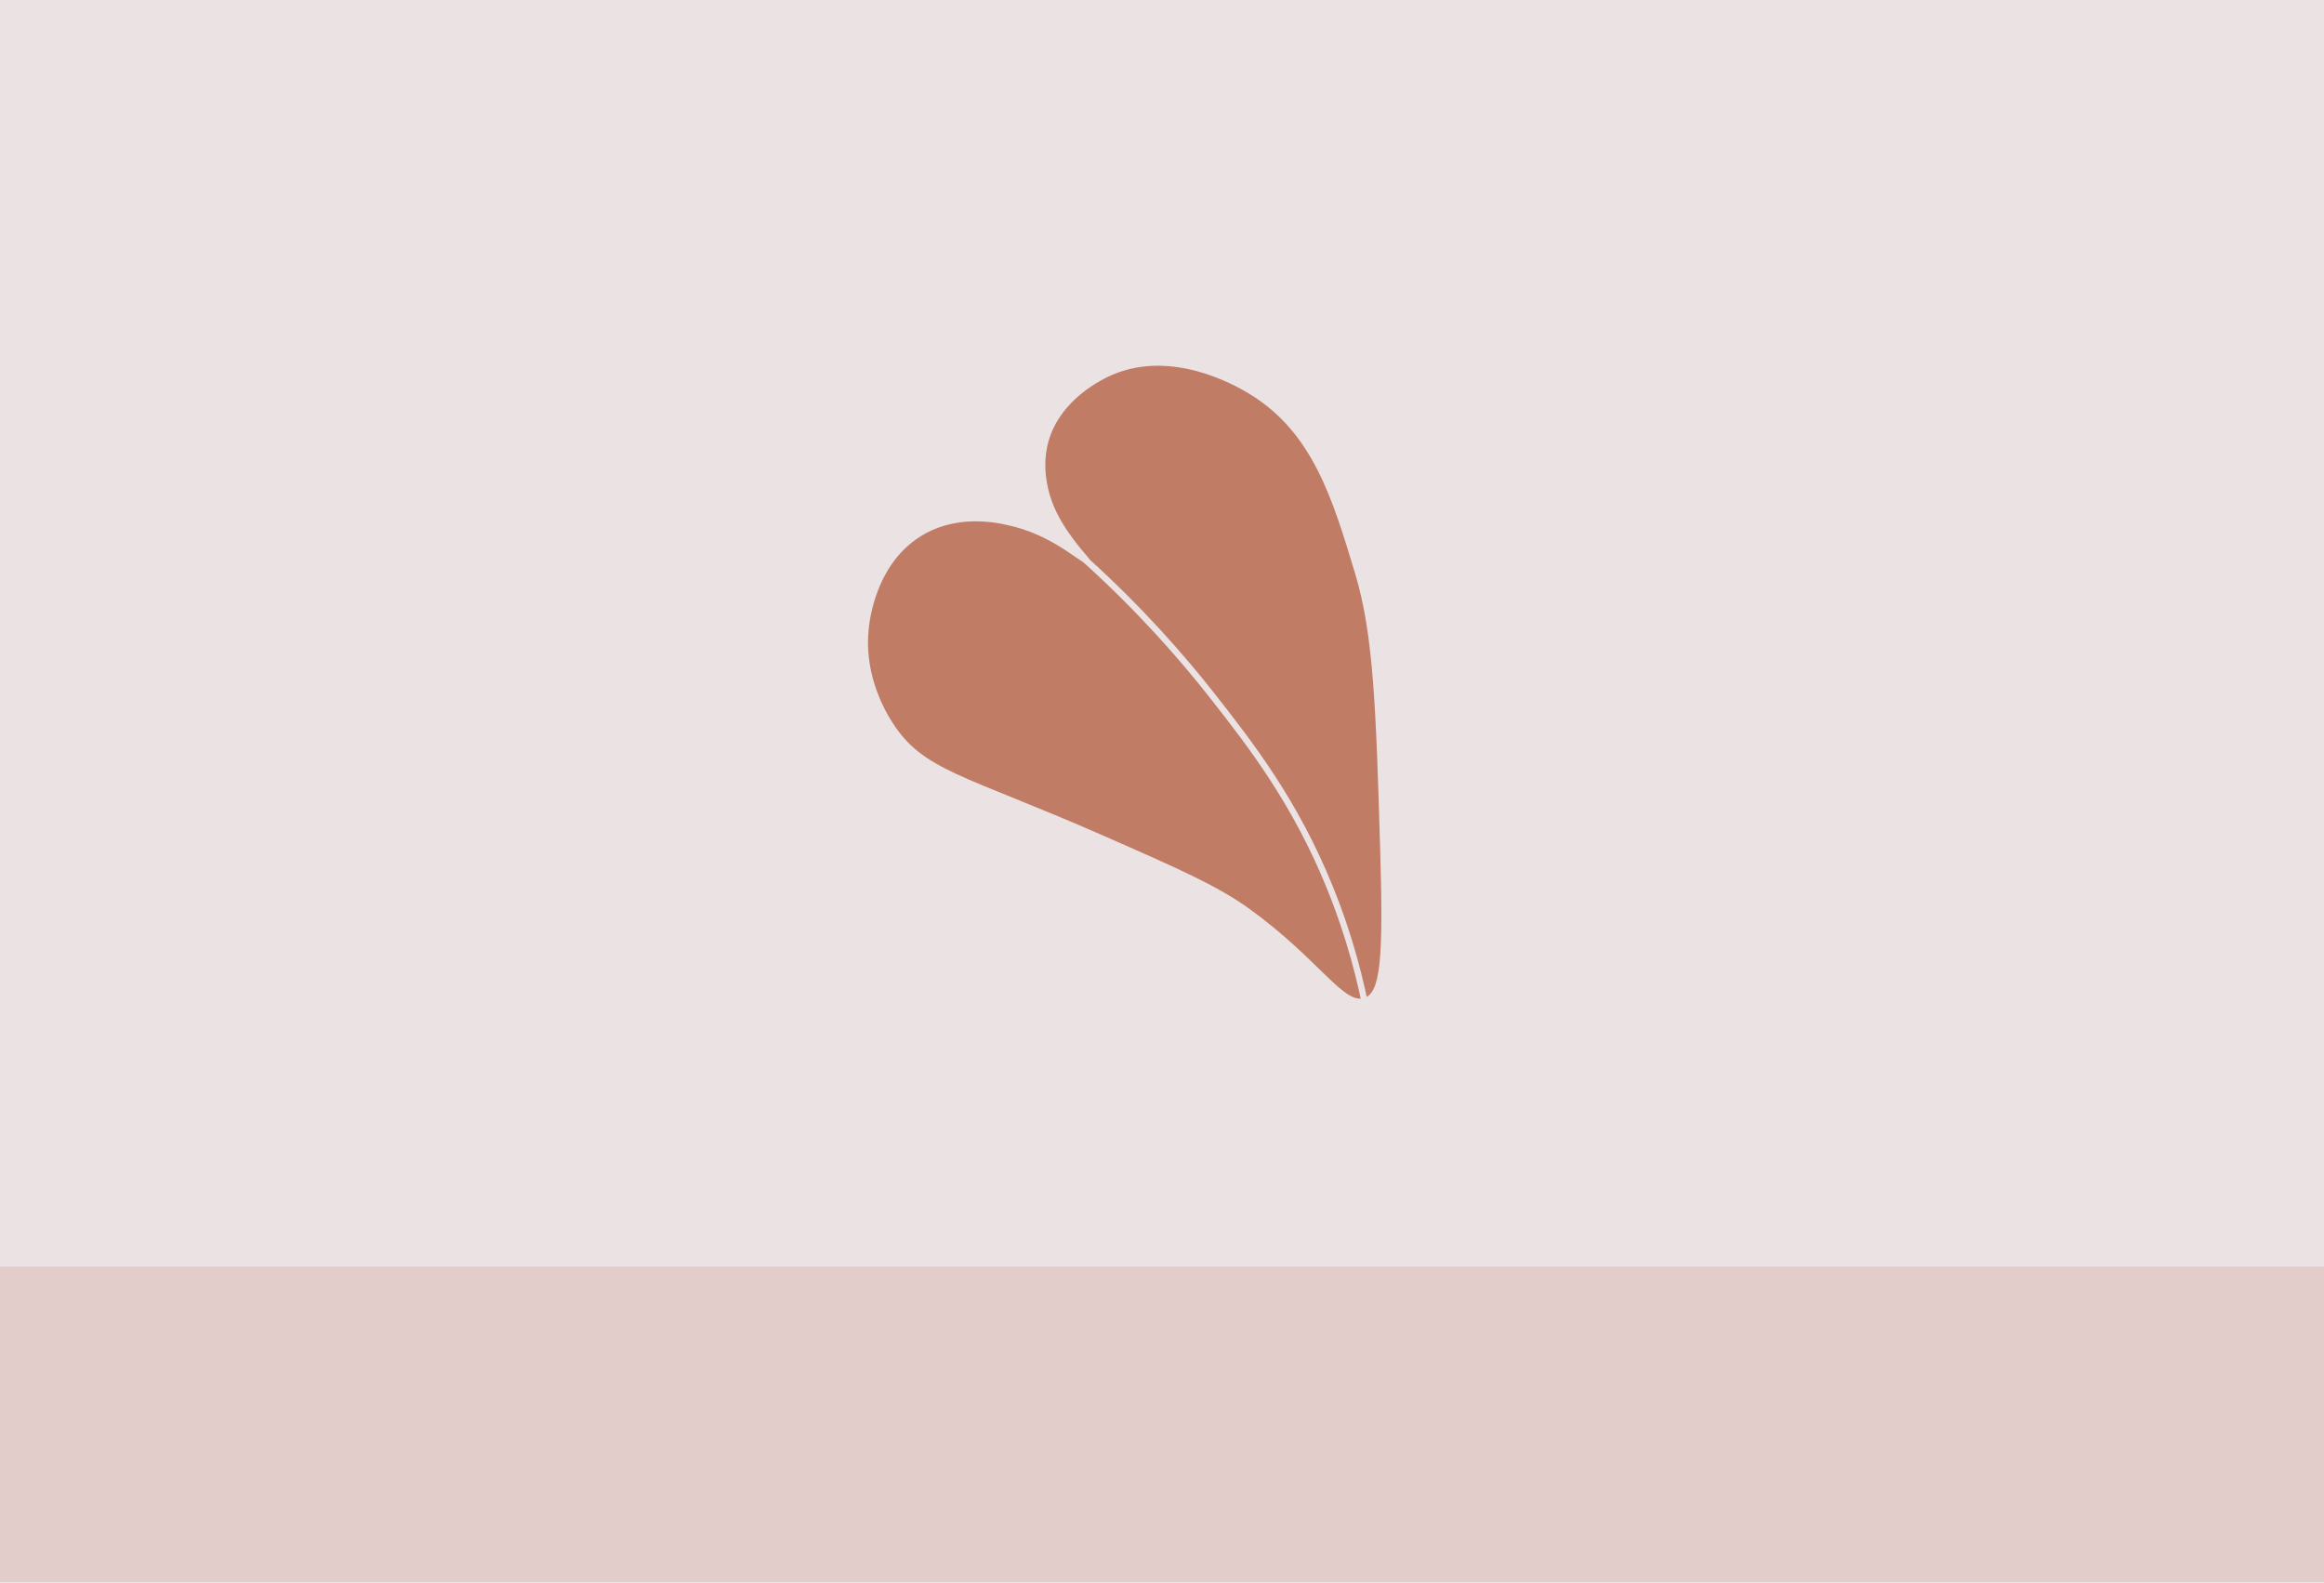 <?xml version="1.0" encoding="UTF-8"?>
<svg id="Layer_2" data-name="Layer 2" xmlns="http://www.w3.org/2000/svg" viewBox="0 0 743 506">
  <defs>
    <style>
      .cls-1 {
        fill: #ebe2e4;
      }

      .cls-2, .cls-3 {
        stroke: #ebe2e4;
        stroke-miterlimit: 10;
      }

      .cls-2, .cls-4 {
        fill: #c07c65;
      }

      .cls-3 {
        fill: none;
        stroke-linecap: round;
        stroke-width: 2px;
      }

      .cls-4 {
        opacity: .2;
      }
    </style>
  </defs>
  <g id="Layer_2-2" data-name="Layer 2">
    <rect id="Rectangle_38" data-name="Rectangle 38" class="cls-1" width="743" height="506"/>
    <rect class="cls-4" y="405" width="743" height="101"/>
  </g>
  <g id="Layer_3" data-name="Layer 3">
    <path class="cls-2" d="M347.96,179.62c-1.05,1.2-9.53-7.96-23.17-11.59-4.08-1.08-17.29-4.59-29.54,2.32-14.34,8.08-17.33,24.75-17.96,30.12-1.66,14.19,4.28,25.58,7.53,30.7,10.05,15.84,23.09,16.87,67.77,36.49,24.3,10.67,36.43,16.05,46.34,23.17,22.75,16.36,30.45,31.32,37.56,28.66,5.28-1.97,6.31-12.18,5.3-46.62-1.36-46.41-2.14-70.02-8.11-89.79-7.26-24.04-13.58-44.94-33.6-57.35-5.39-3.34-25.46-14.54-44.6-6.37-2.44,1.04-17.02,7.58-20.85,22.01-1.8,6.78-.54,12.68,0,15.06,1.74,7.71,6.27,13.76,8.29,16.49,3.09,4.2,5.45,6.19,5.03,6.68Z"/>
    <path class="cls-3" d="M347,179c17.9,16.18,31.13,31.45,40.31,43.11,12.66,16.1,26.8,34.35,37.89,61.72,6.56,16.18,9.95,30.35,11.8,40.17"/>
  </g>
</svg>